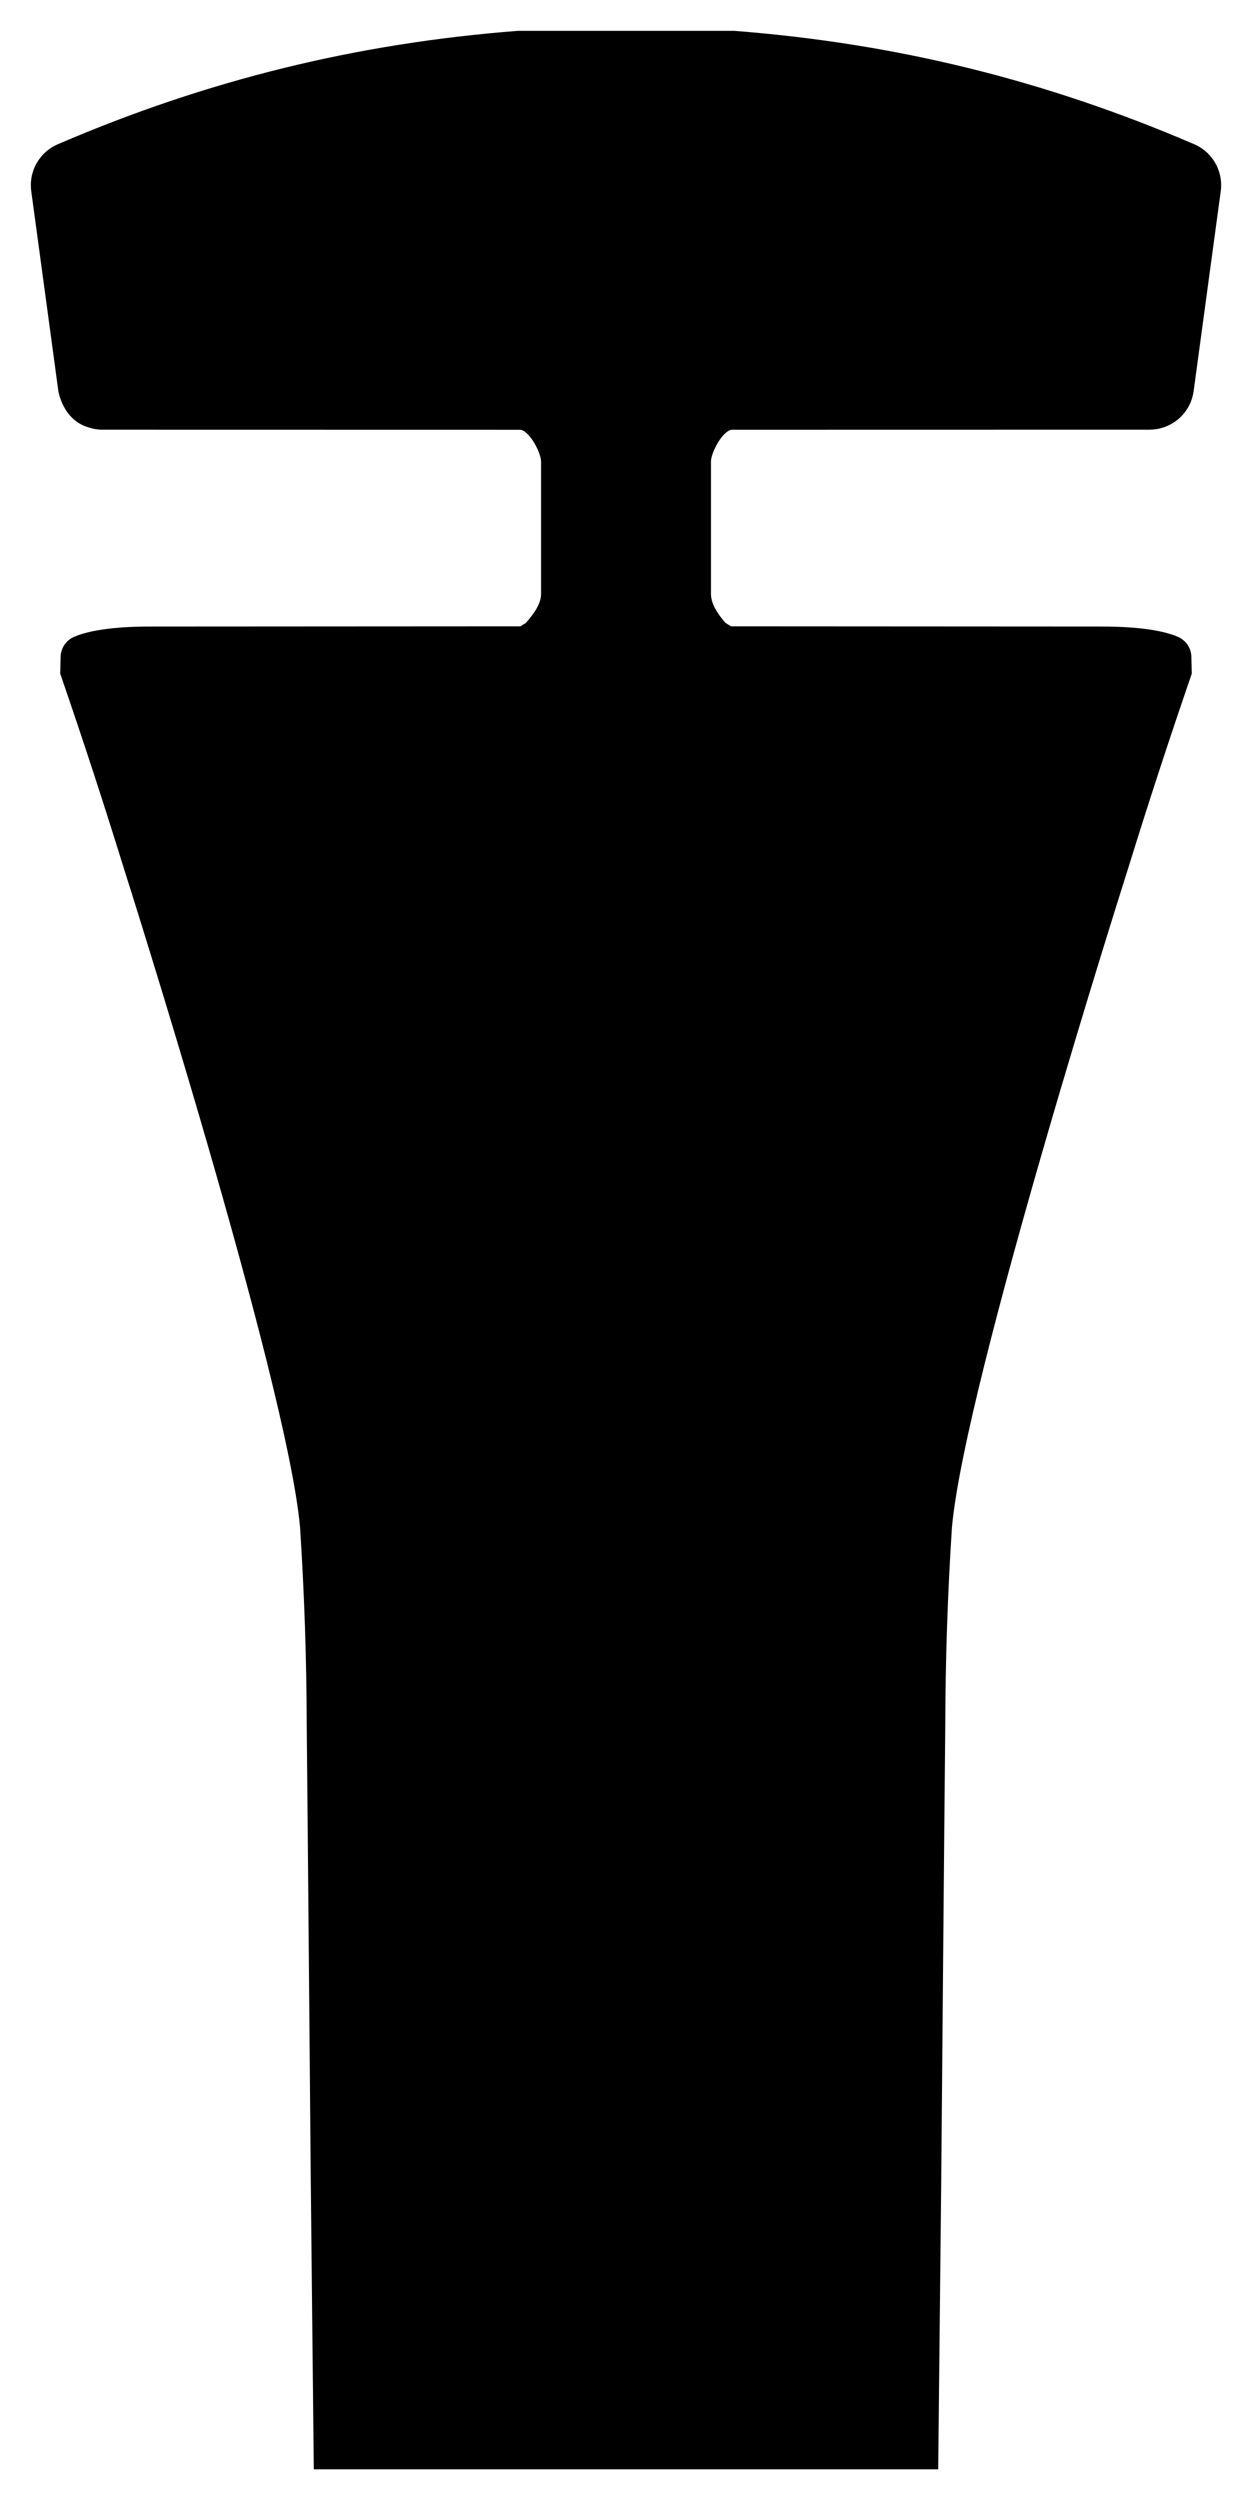 <?xml version="1.0" encoding="utf-8"?>
<!-- Generator: Adobe Illustrator 28.1.0, SVG Export Plug-In . SVG Version: 6.00 Build 0)  -->
<svg version="1.1" id="Layer_1" xmlns="http://www.w3.org/2000/svg" xmlns:xlink="http://www.w3.org/1999/xlink" x="0px" y="0px"
	 viewBox="0 0 60.902 121.595" style="enable-background:new 0 0 60.902 121.595;" xml:space="preserve">
<g id="tempest_air_pressure_and_weather">
	<path class="st0" d="M25.313,30.461l0.273-0.17c0.299-0.351,0.733-0.868,0.733-1.405
		h-0v-4.008v0v-2.439l-0-0c-0.005-0.41-0.528-1.439-0.99-1.538
		L4.973,20.897c-0.256-0.001-0.458-0.042-0.733-0.132
		c-1.194-0.389-1.401-1.742-1.401-1.742l-1.008-7.434l-0.311-2.293
		C1.507,9.199,1.5,9.102,1.5,9.005L1.5,9.005c0-0.865,0.515-1.647,1.31-1.989
		l0.035-0.015C10.082,3.893,17.339,2.107,25.191,1.5l0.011,0h4.762h0.974h4.762
		L35.711,1.5c7.853,0.607,15.109,2.393,22.346,5.5l0.035,0.015
		c0.795,0.342,1.31,1.124,1.31,1.989l-0,0
		c0,0.098-0.007,0.194-0.02,0.291l-0.311,2.293l-1.008,7.434v0
		c-0.108,0.796-0.647,1.466-1.401,1.742c-0.24,0.088-0.478,0.131-0.733,0.132
		l-20.355,0.004c-0.462,0.099-0.986,1.128-0.99,1.538l-0,0v2.439v-0
		v4.008h-0l0,0l0,0c0,0.537,0.402,1.054,0.701,1.405l0.273,0.17l0.032-0
		l17.903,0.011c1.059-0.005,2.769,0.058,3.796,0.496l0.038,0.017
		c0.373,0.176,0.61,0.534,0.626,0.946l0.02,0.833
		c-1.082,3.141-2.114,6.297-3.096,9.47c0,0-7.941,24.921-8.572,32.061
		c-0.209,3.225-0.317,6.449-0.324,9.681l-0,0
		c-0.073,7.357-0.13,14.714-0.196,22.071l-0.147,14.046H31.6h-2.298H15.264
		l-0.147-14.046c-0.066-7.357-0.123-14.714-0.196-22.071l-0-0
		c-0.007-3.232-0.115-6.456-0.324-9.681c-0.631-7.14-8.572-32.061-8.572-32.061
		c-0.982-3.174-2.013-6.33-3.096-9.47l0.02-0.833
		c0.016-0.412,0.253-0.77,0.626-0.946l0.038-0.017
		c1.027-0.438,2.737-0.501,3.796-0.496l17.903-0.011L25.313,30.461z"/>
</g>
</svg>
